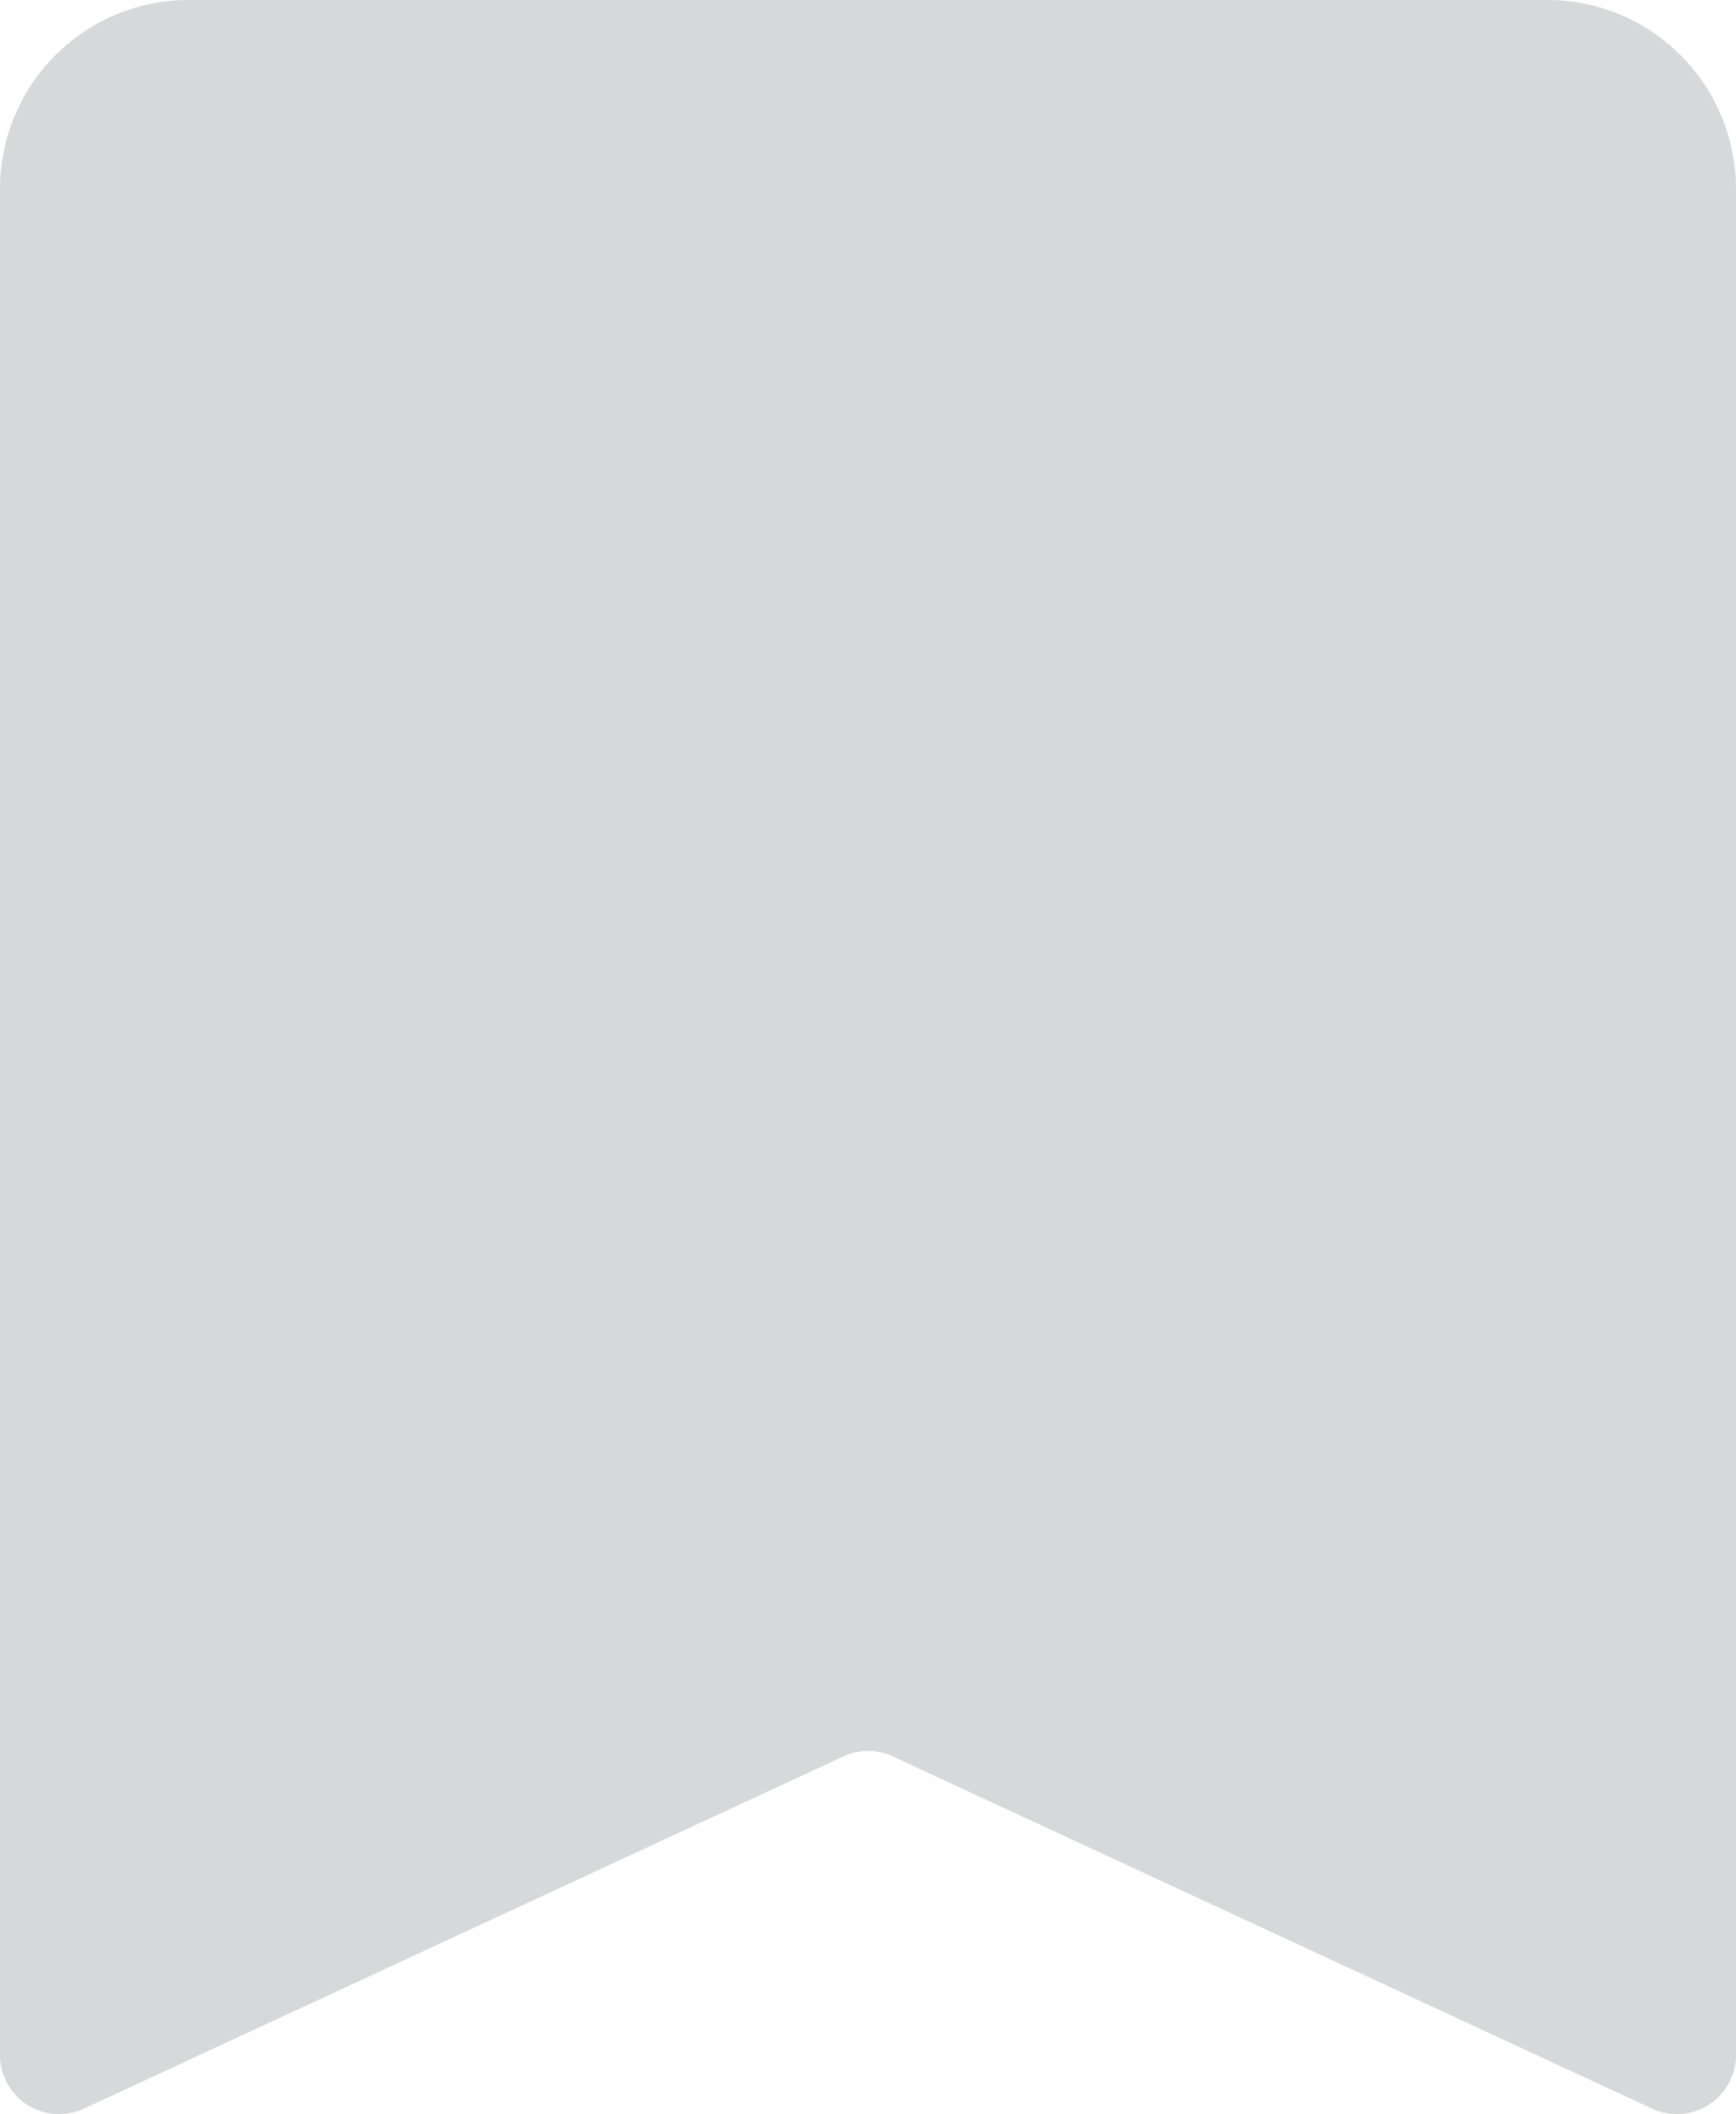 <svg xmlns="http://www.w3.org/2000/svg" xmlns:xlink="http://www.w3.org/1999/xlink" width="33.68" height="41" viewBox="0 0 33.68 41">
  <defs>
    <clipPath id="clip-path">
      <rect id="Rectangle_73" data-name="Rectangle 73" width="33.68" height="41" fill="none"/>
    </clipPath>
  </defs>
  <g id="Group_30" data-name="Group 30" clip-path="url(#clip-path)">
    <path id="Path_41" data-name="Path 41" d="M30.024,0H3.656A3.665,3.665,0,0,0,0,3.673V39.849a1.146,1.146,0,0,0,1.627,1.044l14.734-6.83a1.129,1.129,0,0,1,.961,0l14.731,6.83a1.146,1.146,0,0,0,1.627-1.044V3.673A3.665,3.665,0,0,0,30.024,0" transform="translate(0 -0.001)" fill="#d6d9da"/>
  </g>
</svg>
